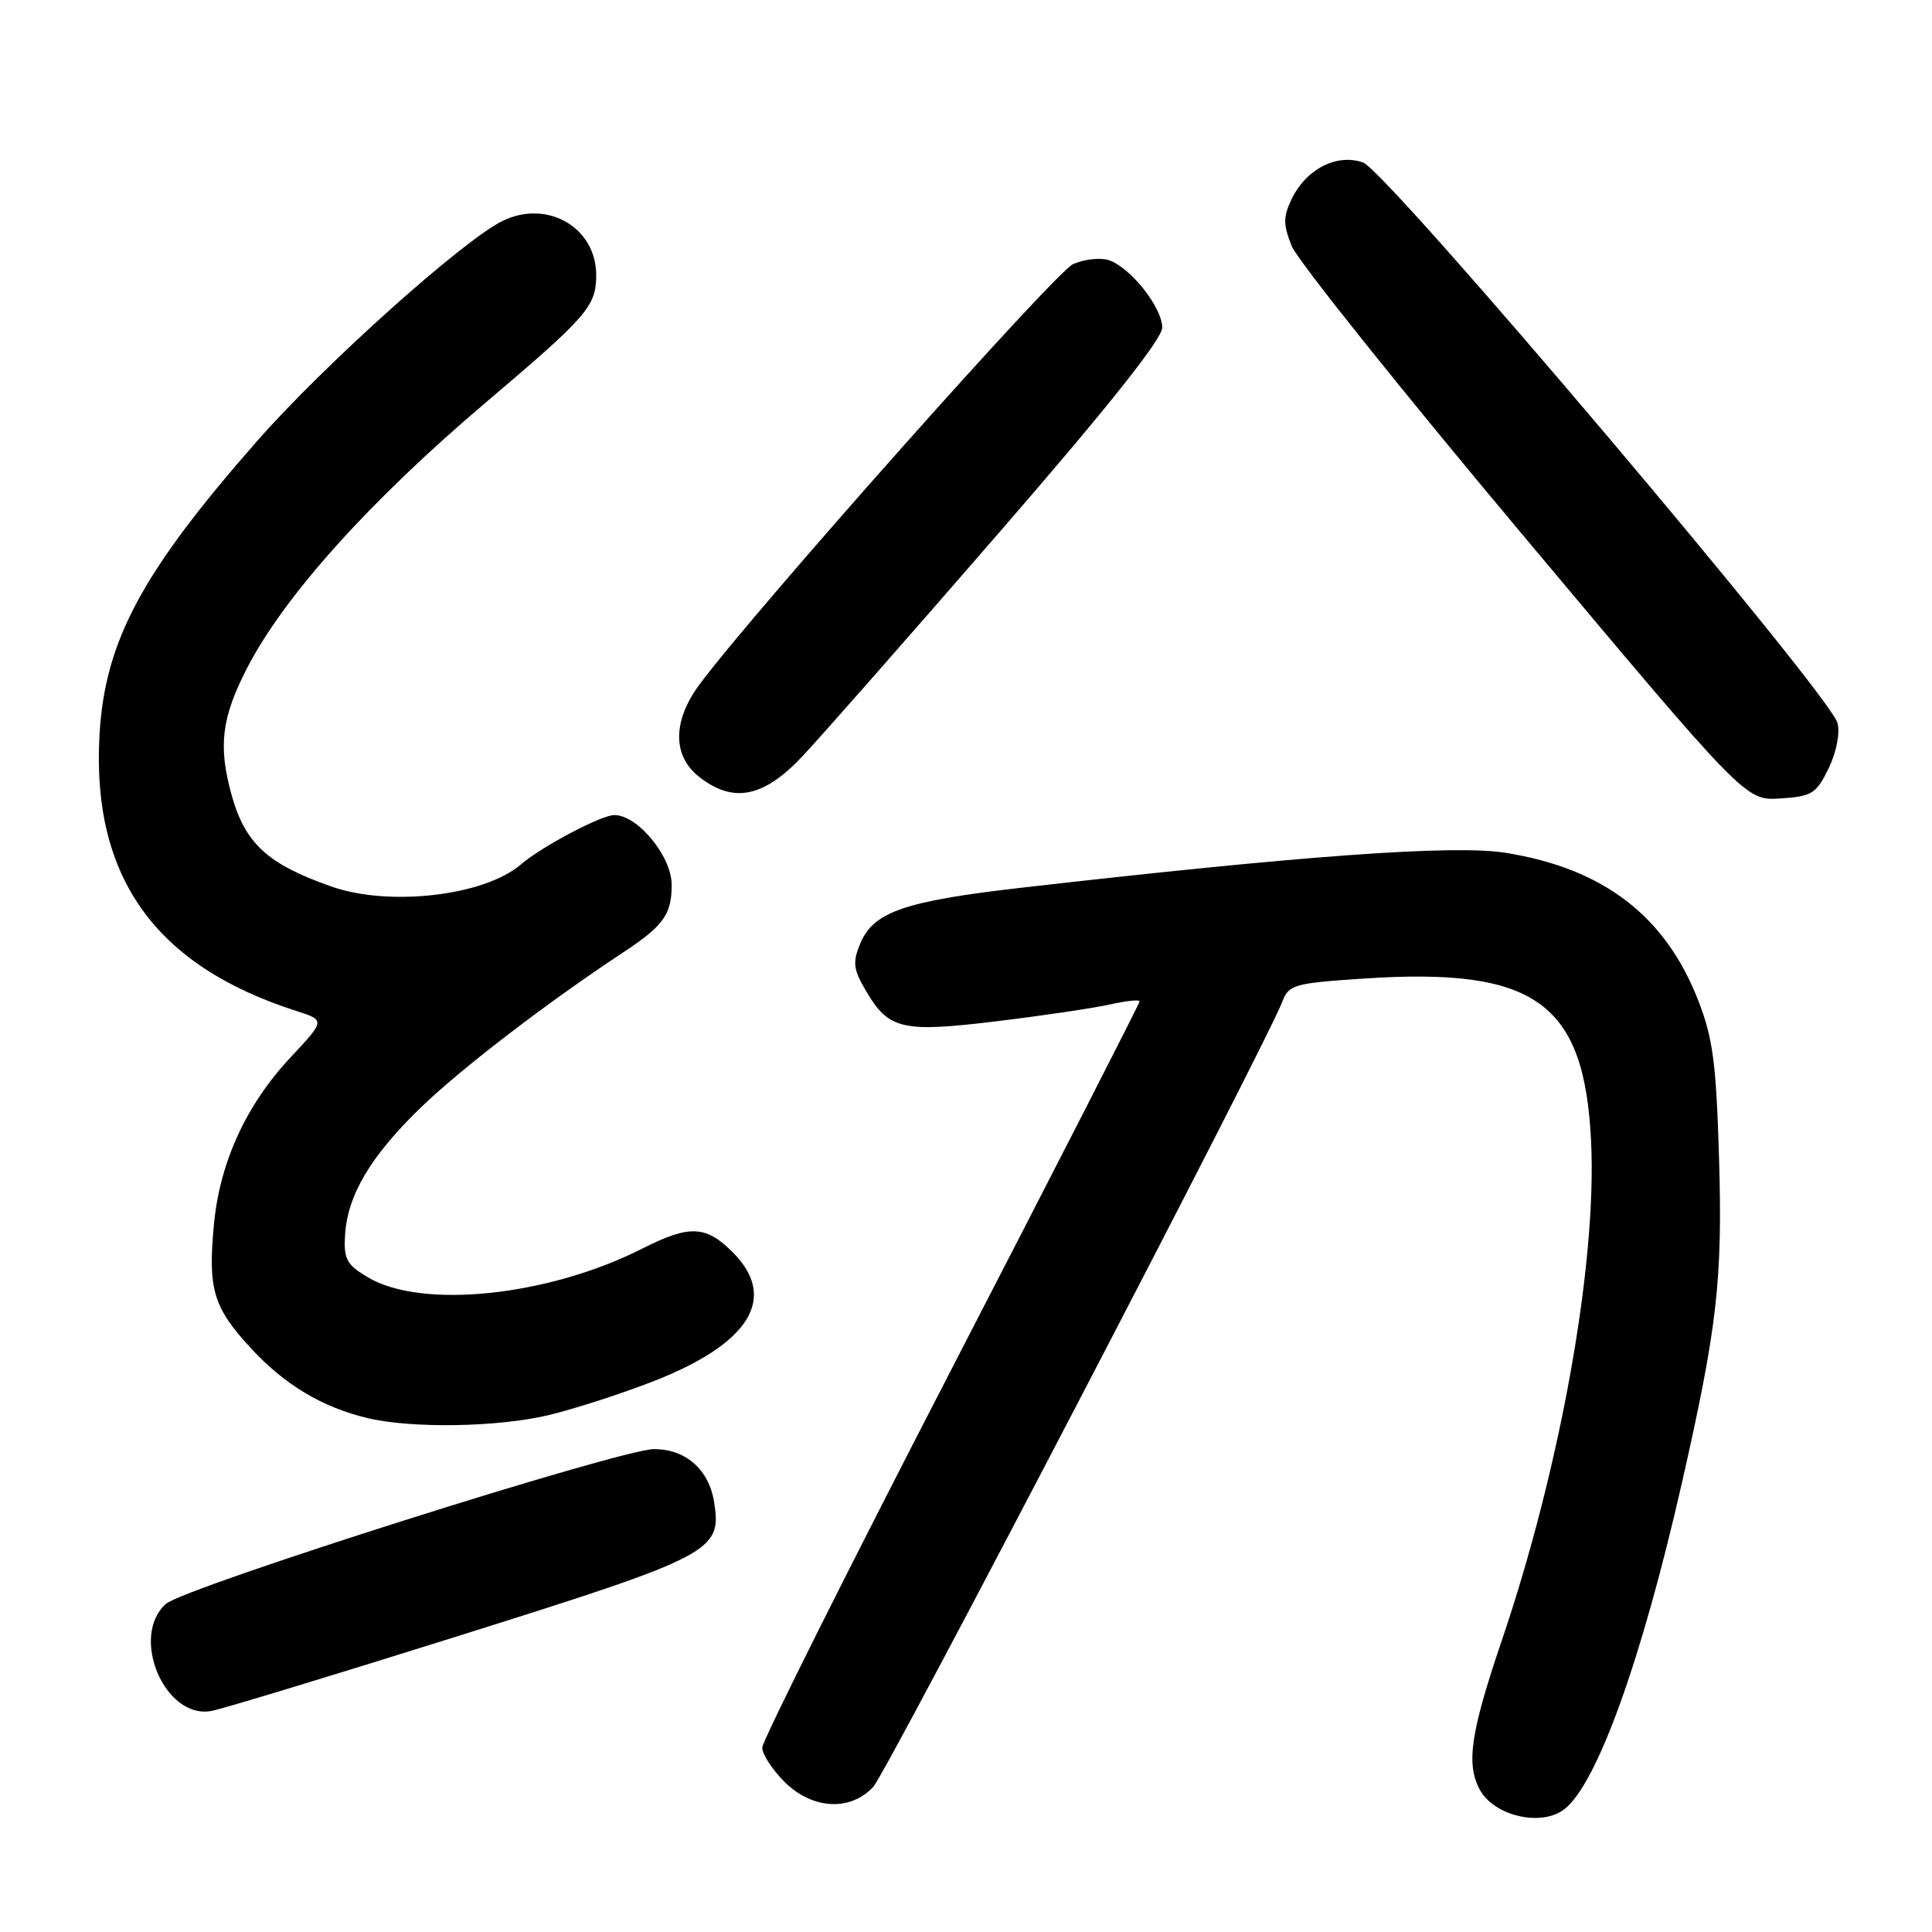 <?xml version="1.0" encoding="UTF-8" standalone="no"?>
<!DOCTYPE svg PUBLIC "-//W3C//DTD SVG 1.1//EN" "http://www.w3.org/Graphics/SVG/1.1/DTD/svg11.dtd" >
<svg xmlns="http://www.w3.org/2000/svg" xmlns:xlink="http://www.w3.org/1999/xlink" version="1.1" viewBox="0 0 256 256">
 <g >
 <path fill="currentColor"
d=" M 207.26 239.75 C 211.58 236.47 217.52 219.98 222.86 196.50 C 227.55 175.83 228.26 169.62 227.78 153.40 C 227.41 140.91 226.97 137.54 225.03 132.58 C 220.67 121.36 212.46 115.07 199.49 113.00 C 192.70 111.91 172.53 113.37 135.50 117.61 C 119.83 119.40 115.73 120.82 113.98 125.04 C 112.96 127.50 113.07 128.44 114.70 131.22 C 117.74 136.43 119.49 136.85 132.07 135.32 C 138.17 134.58 144.93 133.58 147.09 133.09 C 149.24 132.61 151.00 132.43 151.00 132.69 C 151.00 132.96 139.75 154.96 126.00 181.58 C 112.25 208.20 101.00 230.70 101.00 231.57 C 101.00 232.44 102.32 234.47 103.92 236.08 C 107.62 239.77 112.68 240.06 115.72 236.75 C 117.58 234.72 167.75 138.41 169.93 132.69 C 170.77 130.47 171.50 130.27 180.79 129.66 C 203.46 128.17 209.94 132.83 210.83 151.26 C 211.60 167.49 206.76 194.52 198.95 217.51 C 194.86 229.58 194.25 233.73 196.07 237.12 C 197.94 240.62 204.19 242.09 207.26 239.75 Z  M 61.00 216.69 C 94.49 206.16 95.67 205.54 94.62 199.02 C 93.94 194.72 90.83 191.99 86.64 192.02 C 82.17 192.04 24.34 210.38 21.97 212.53 C 17.19 216.85 21.81 227.80 27.97 226.72 C 29.36 226.48 44.23 221.96 61.00 216.69 Z  M 72.62 187.53 C 75.98 186.73 82.28 184.70 86.62 183.01 C 99.39 178.01 103.11 171.95 97.08 165.92 C 93.52 162.36 91.36 162.28 85.12 165.44 C 72.66 171.75 55.92 173.51 48.76 169.26 C 45.94 167.59 45.53 166.84 45.72 163.69 C 46.03 158.39 49.07 153.25 55.67 146.84 C 61.00 141.66 72.44 132.89 82.50 126.25 C 87.93 122.67 89.00 121.19 89.00 117.23 C 89.00 113.48 84.50 108.00 81.41 108.00 C 79.67 108.00 71.81 112.15 69.00 114.56 C 64.15 118.71 51.57 120.17 43.88 117.46 C 35.44 114.49 32.48 111.77 30.69 105.34 C 28.89 98.85 29.35 95.10 32.75 88.50 C 37.69 78.94 49.00 66.36 64.50 53.22 C 77.86 41.89 79.00 40.57 79.00 36.44 C 79.00 30.16 72.55 26.40 66.64 29.25 C 61.41 31.78 43.03 48.25 34.11 58.39 C 18.81 75.81 13.91 84.92 13.19 97.29 C 12.10 116.16 20.50 127.96 39.30 133.97 C 43.10 135.19 43.10 135.19 38.48 140.13 C 32.60 146.41 29.11 154.05 28.34 162.30 C 27.54 170.84 28.26 173.24 33.24 178.64 C 37.72 183.50 42.72 186.49 48.73 187.91 C 54.61 189.30 65.89 189.11 72.62 187.53 Z  M 242.29 101.84 C 243.32 99.72 243.83 97.18 243.49 95.83 C 242.55 92.05 183.82 22.66 180.61 21.53 C 177.13 20.31 173.07 22.39 171.15 26.38 C 170.02 28.74 170.02 29.73 171.15 32.59 C 171.89 34.46 185.73 51.76 201.90 71.04 C 231.30 106.10 231.30 106.10 235.90 105.80 C 240.09 105.53 240.66 105.17 242.29 101.84 Z  M 106.29 100.25 C 108.75 97.64 120.49 84.29 132.38 70.58 C 146.79 53.98 154.00 44.91 154.00 43.41 C 154.00 40.72 149.74 35.37 146.88 34.46 C 145.77 34.11 143.65 34.35 142.18 35.00 C 139.84 36.04 100.15 80.68 92.75 90.61 C 89.11 95.49 89.07 100.12 92.63 102.93 C 97.15 106.48 101.15 105.69 106.29 100.25 Z "/>
</g>
</svg>